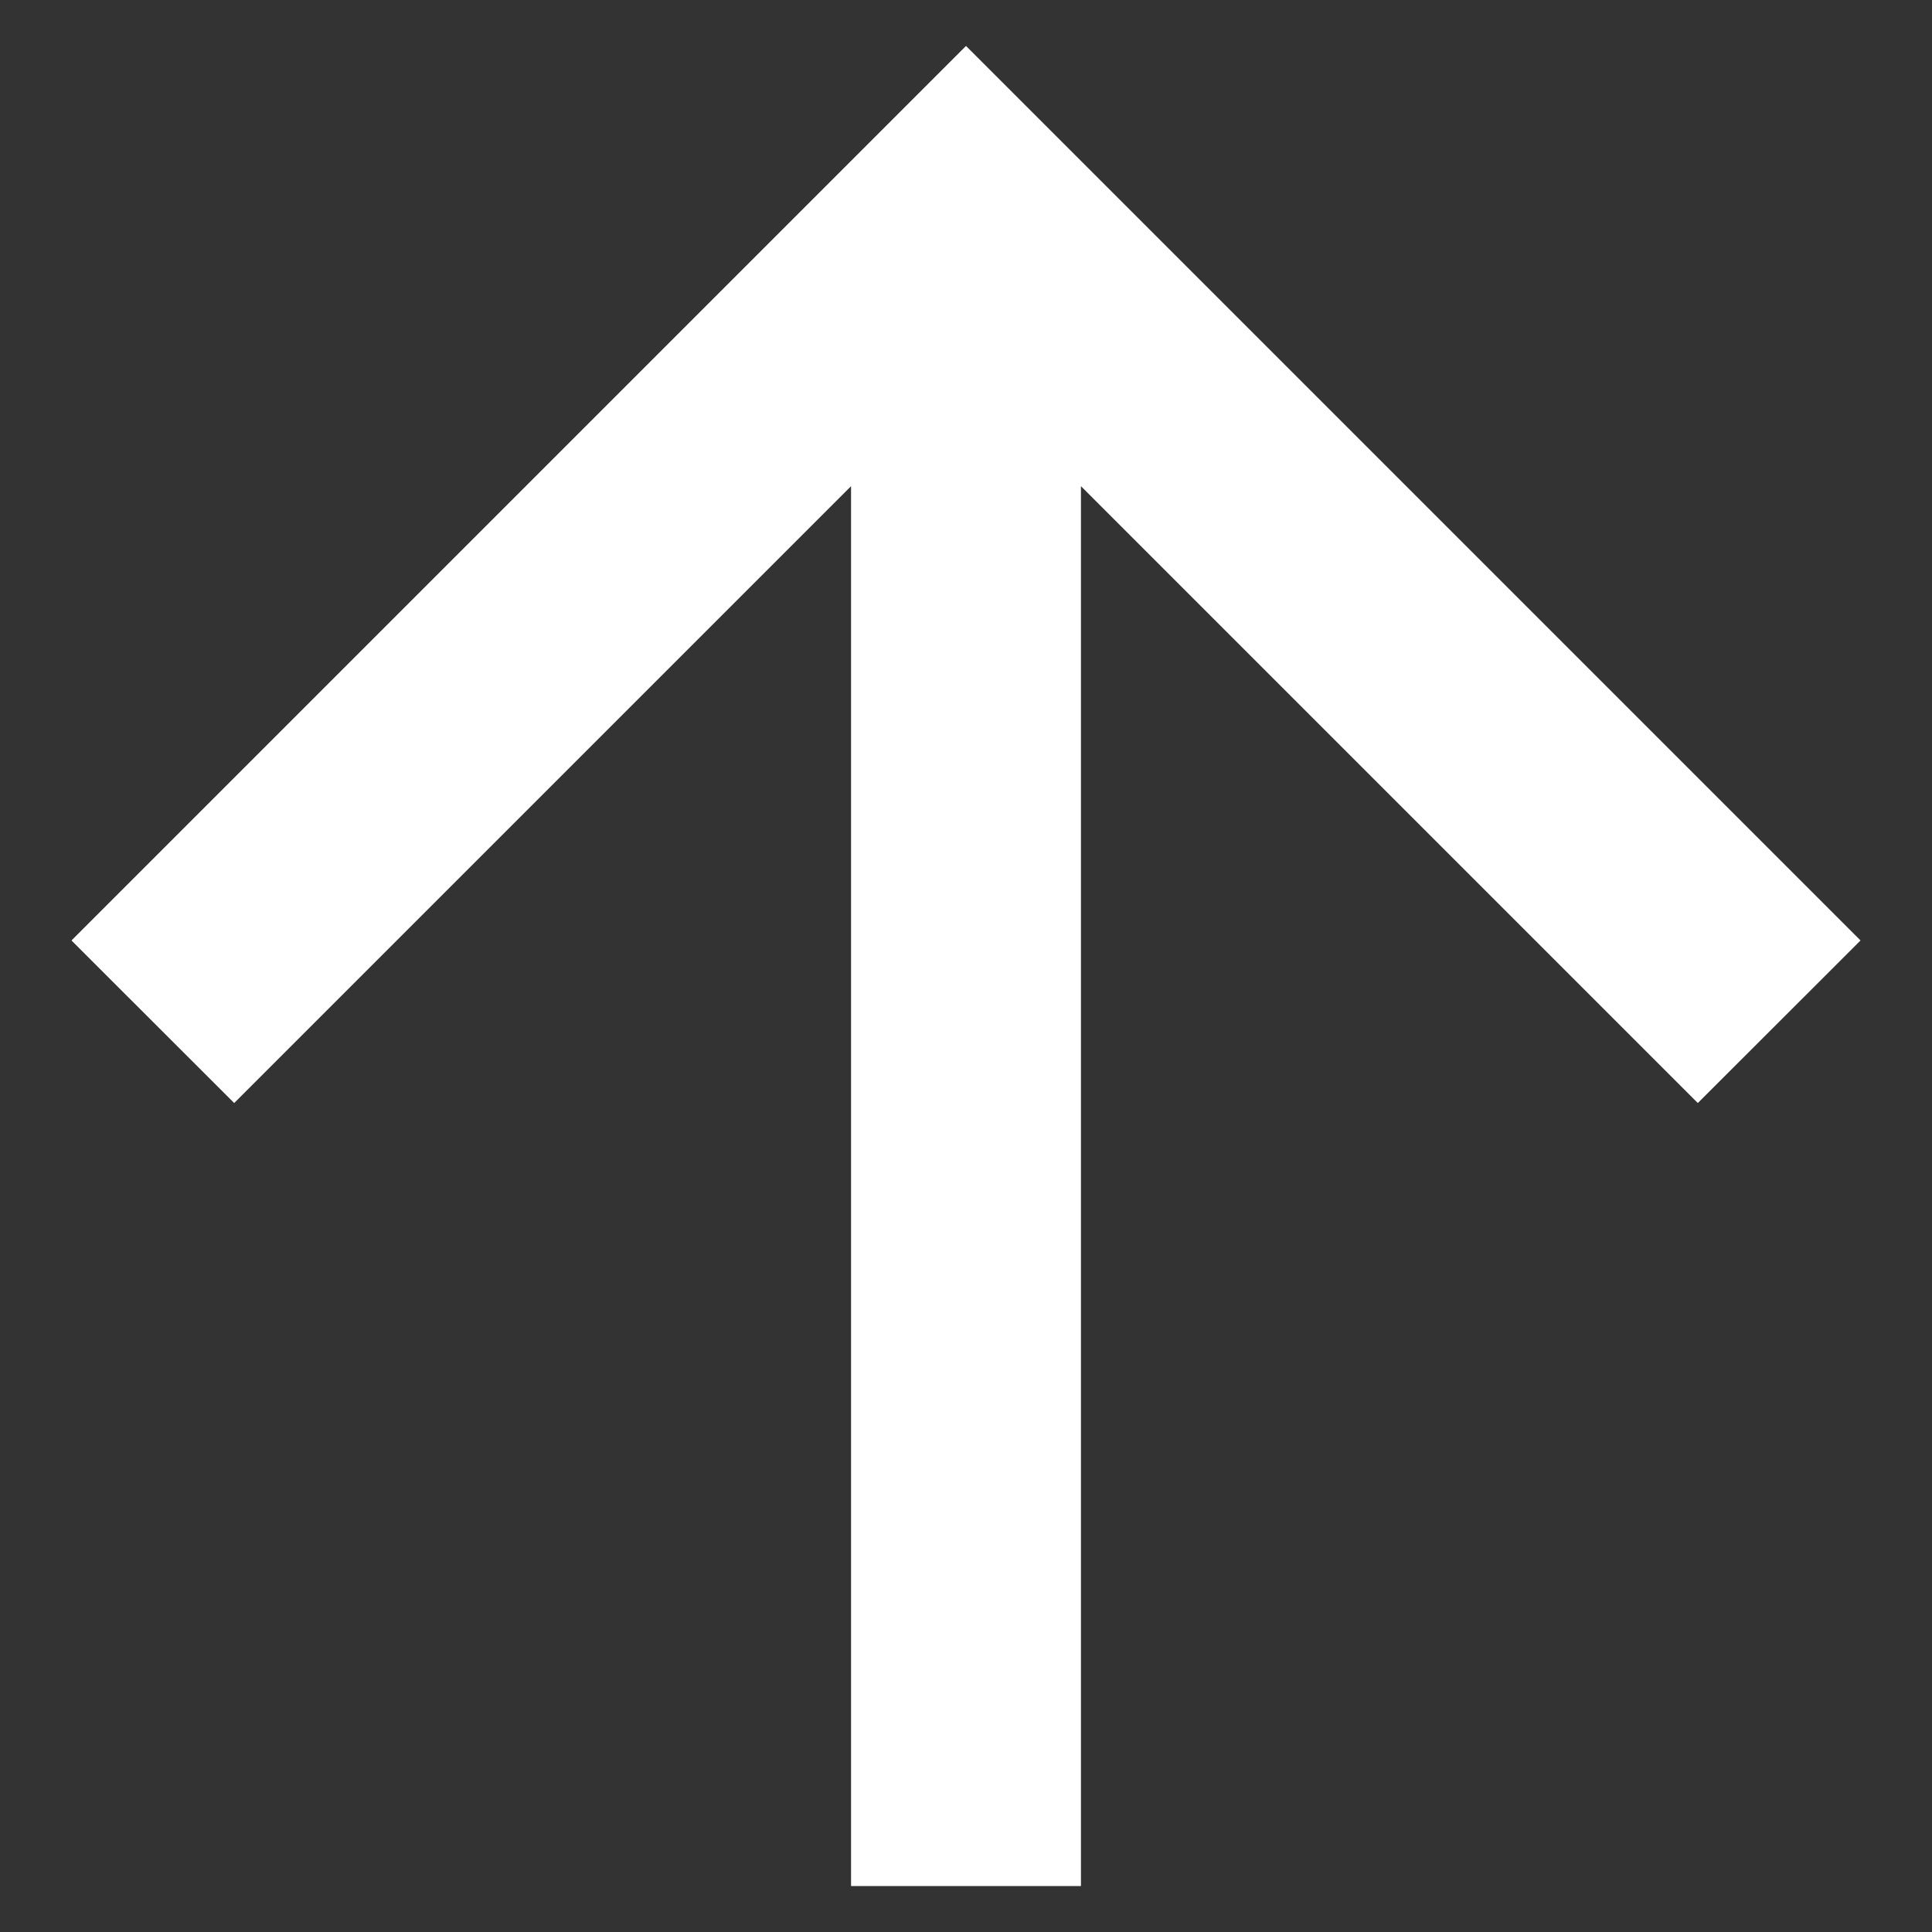 <svg width="14" height="14" viewBox="0 0 14 14" fill="none" xmlns="http://www.w3.org/2000/svg">
<rect x="0" y="0" width="14" height="14" fill="#333333" stroke="none"/>
<path d="M7.833 3.523V13.667H6.167V3.523L1.697 7.993L0.518 6.815L7 0.333L13.482 6.815L12.303 7.993L7.833 3.523Z" fill="white"/>
</svg>
